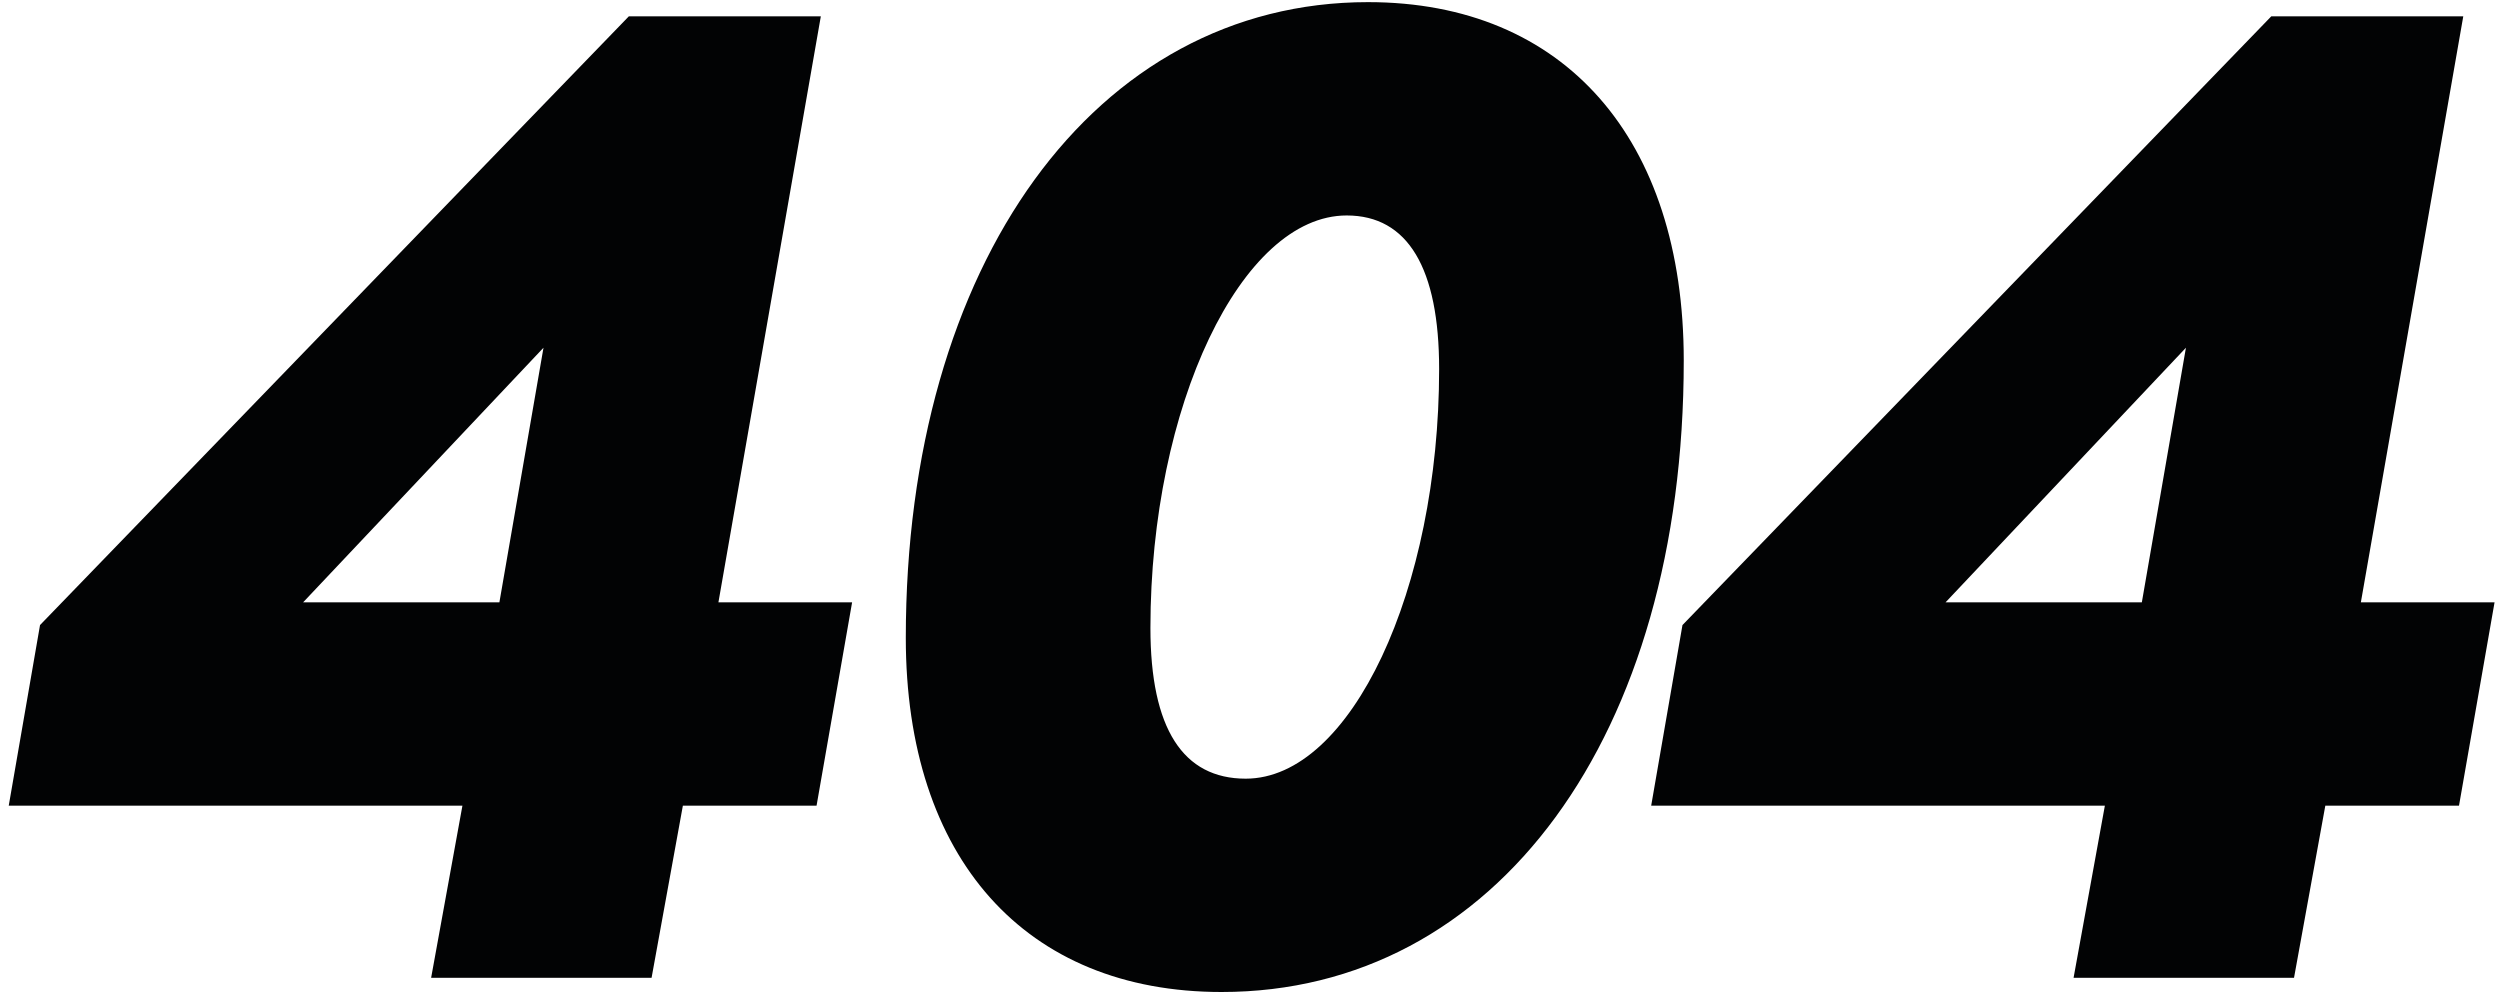 <svg width="225" height="90" viewBox="0 0 225 90" fill="none" xmlns="http://www.w3.org/2000/svg">
<path d="M73.49 72.512L76.69 54.208H64.658L73.874 1.472H56.594L3.602 56.256L0.786 72.512H41.618L38.802 88H58.642L61.458 72.512H73.49ZM27.282 54.208L48.914 31.296L44.946 54.208H27.282ZM81.522 57.408C81.522 77.248 92.274 89.28 109.938 89.28C134.642 89.28 151.538 66.24 151.538 32.448C151.538 12.48 140.786 0.192 123.122 0.192C98.546 0.192 81.522 23.744 81.522 57.408ZM103.538 56.512C103.538 36.544 111.73 19.392 121.202 19.392C126.706 19.392 129.522 24.128 129.522 33.216C129.522 53.056 121.586 70.08 112.114 70.08C106.482 70.08 103.538 65.6 103.538 56.512ZM221.31 72.512L224.51 54.208H212.478L221.694 1.472H204.414L151.422 56.256L148.606 72.512H189.438L186.622 88H206.462L209.278 72.512H221.31ZM175.102 54.208L196.734 31.296L192.766 54.208H175.102Z" fill="#020304"/>
</svg>

